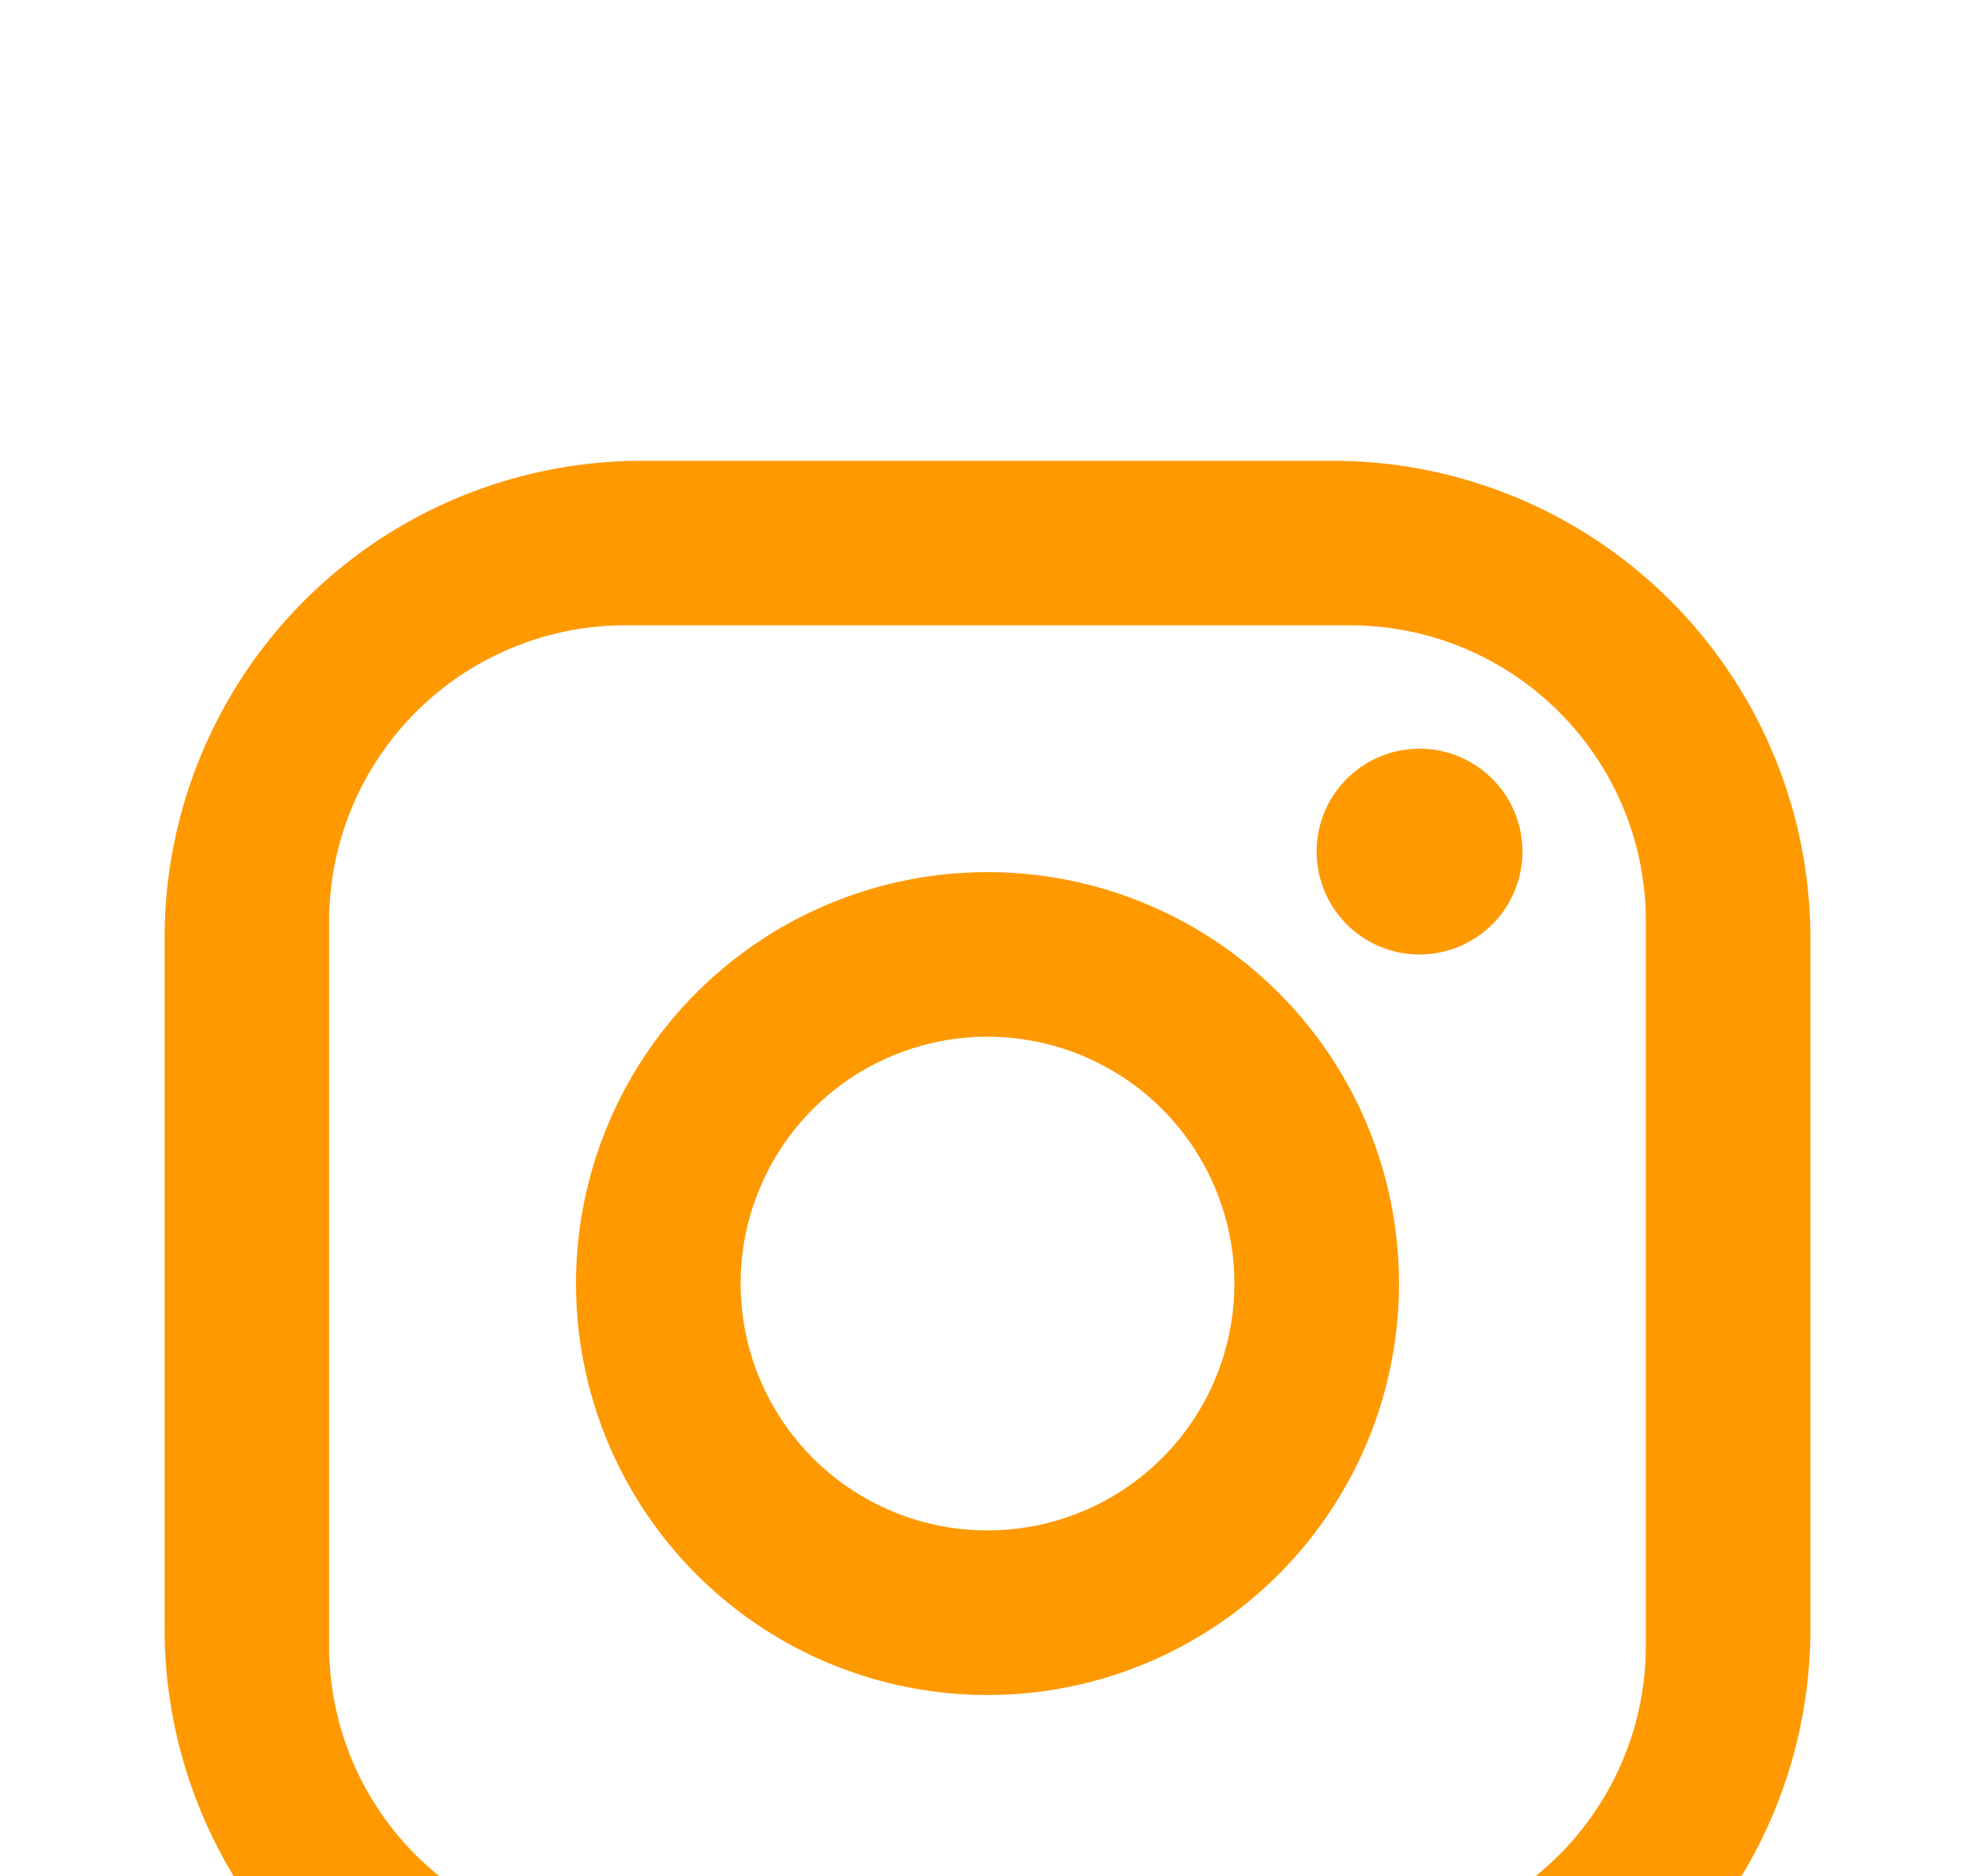 <svg width="20" height="19" fill="none" xmlns="http://www.w3.org/2000/svg"><g filter="url(#filter0_d_195_65)"><path d="M6.5.667h7A4.837 4.837 0 0118.333 5.5v7a4.833 4.833 0 01-4.833 4.833h-7A4.837 4.837 0 011.667 12.5v-7A4.833 4.833 0 016.5.667zm-.167 1.666a3 3 0 00-3 3v7.333c0 1.659 1.342 3 3 3h7.334a3 3 0 003-3V5.333c0-1.658-1.342-3-3-3H6.333zm8.042 1.25a1.042 1.042 0 110 2.084 1.042 1.042 0 010-2.084zM10 4.833a4.167 4.167 0 110 8.334 4.167 4.167 0 010-8.334zM10 6.5a2.5 2.5 0 100 5 2.5 2.5 0 000-5z" fill="#F90"/></g><defs><filter id="filter0_d_195_65" x="-2.333" y=".667" width="24.667" height="24.666" filterUnits="userSpaceOnUse" color-interpolation-filters="sRGB"><feFlood flood-opacity="0" result="BackgroundImageFix"/><feColorMatrix in="SourceAlpha" values="0 0 0 0 0 0 0 0 0 0 0 0 0 0 0 0 0 0 127 0" result="hardAlpha"/><feOffset dy="4"/><feGaussianBlur stdDeviation="2"/><feComposite in2="hardAlpha" operator="out"/><feColorMatrix values="0 0 0 0 0 0 0 0 0 0 0 0 0 0 0 0 0 0 0.25 0"/><feBlend in2="BackgroundImageFix" result="effect1_dropShadow_195_65"/><feBlend in="SourceGraphic" in2="effect1_dropShadow_195_65" result="shape"/></filter></defs></svg>